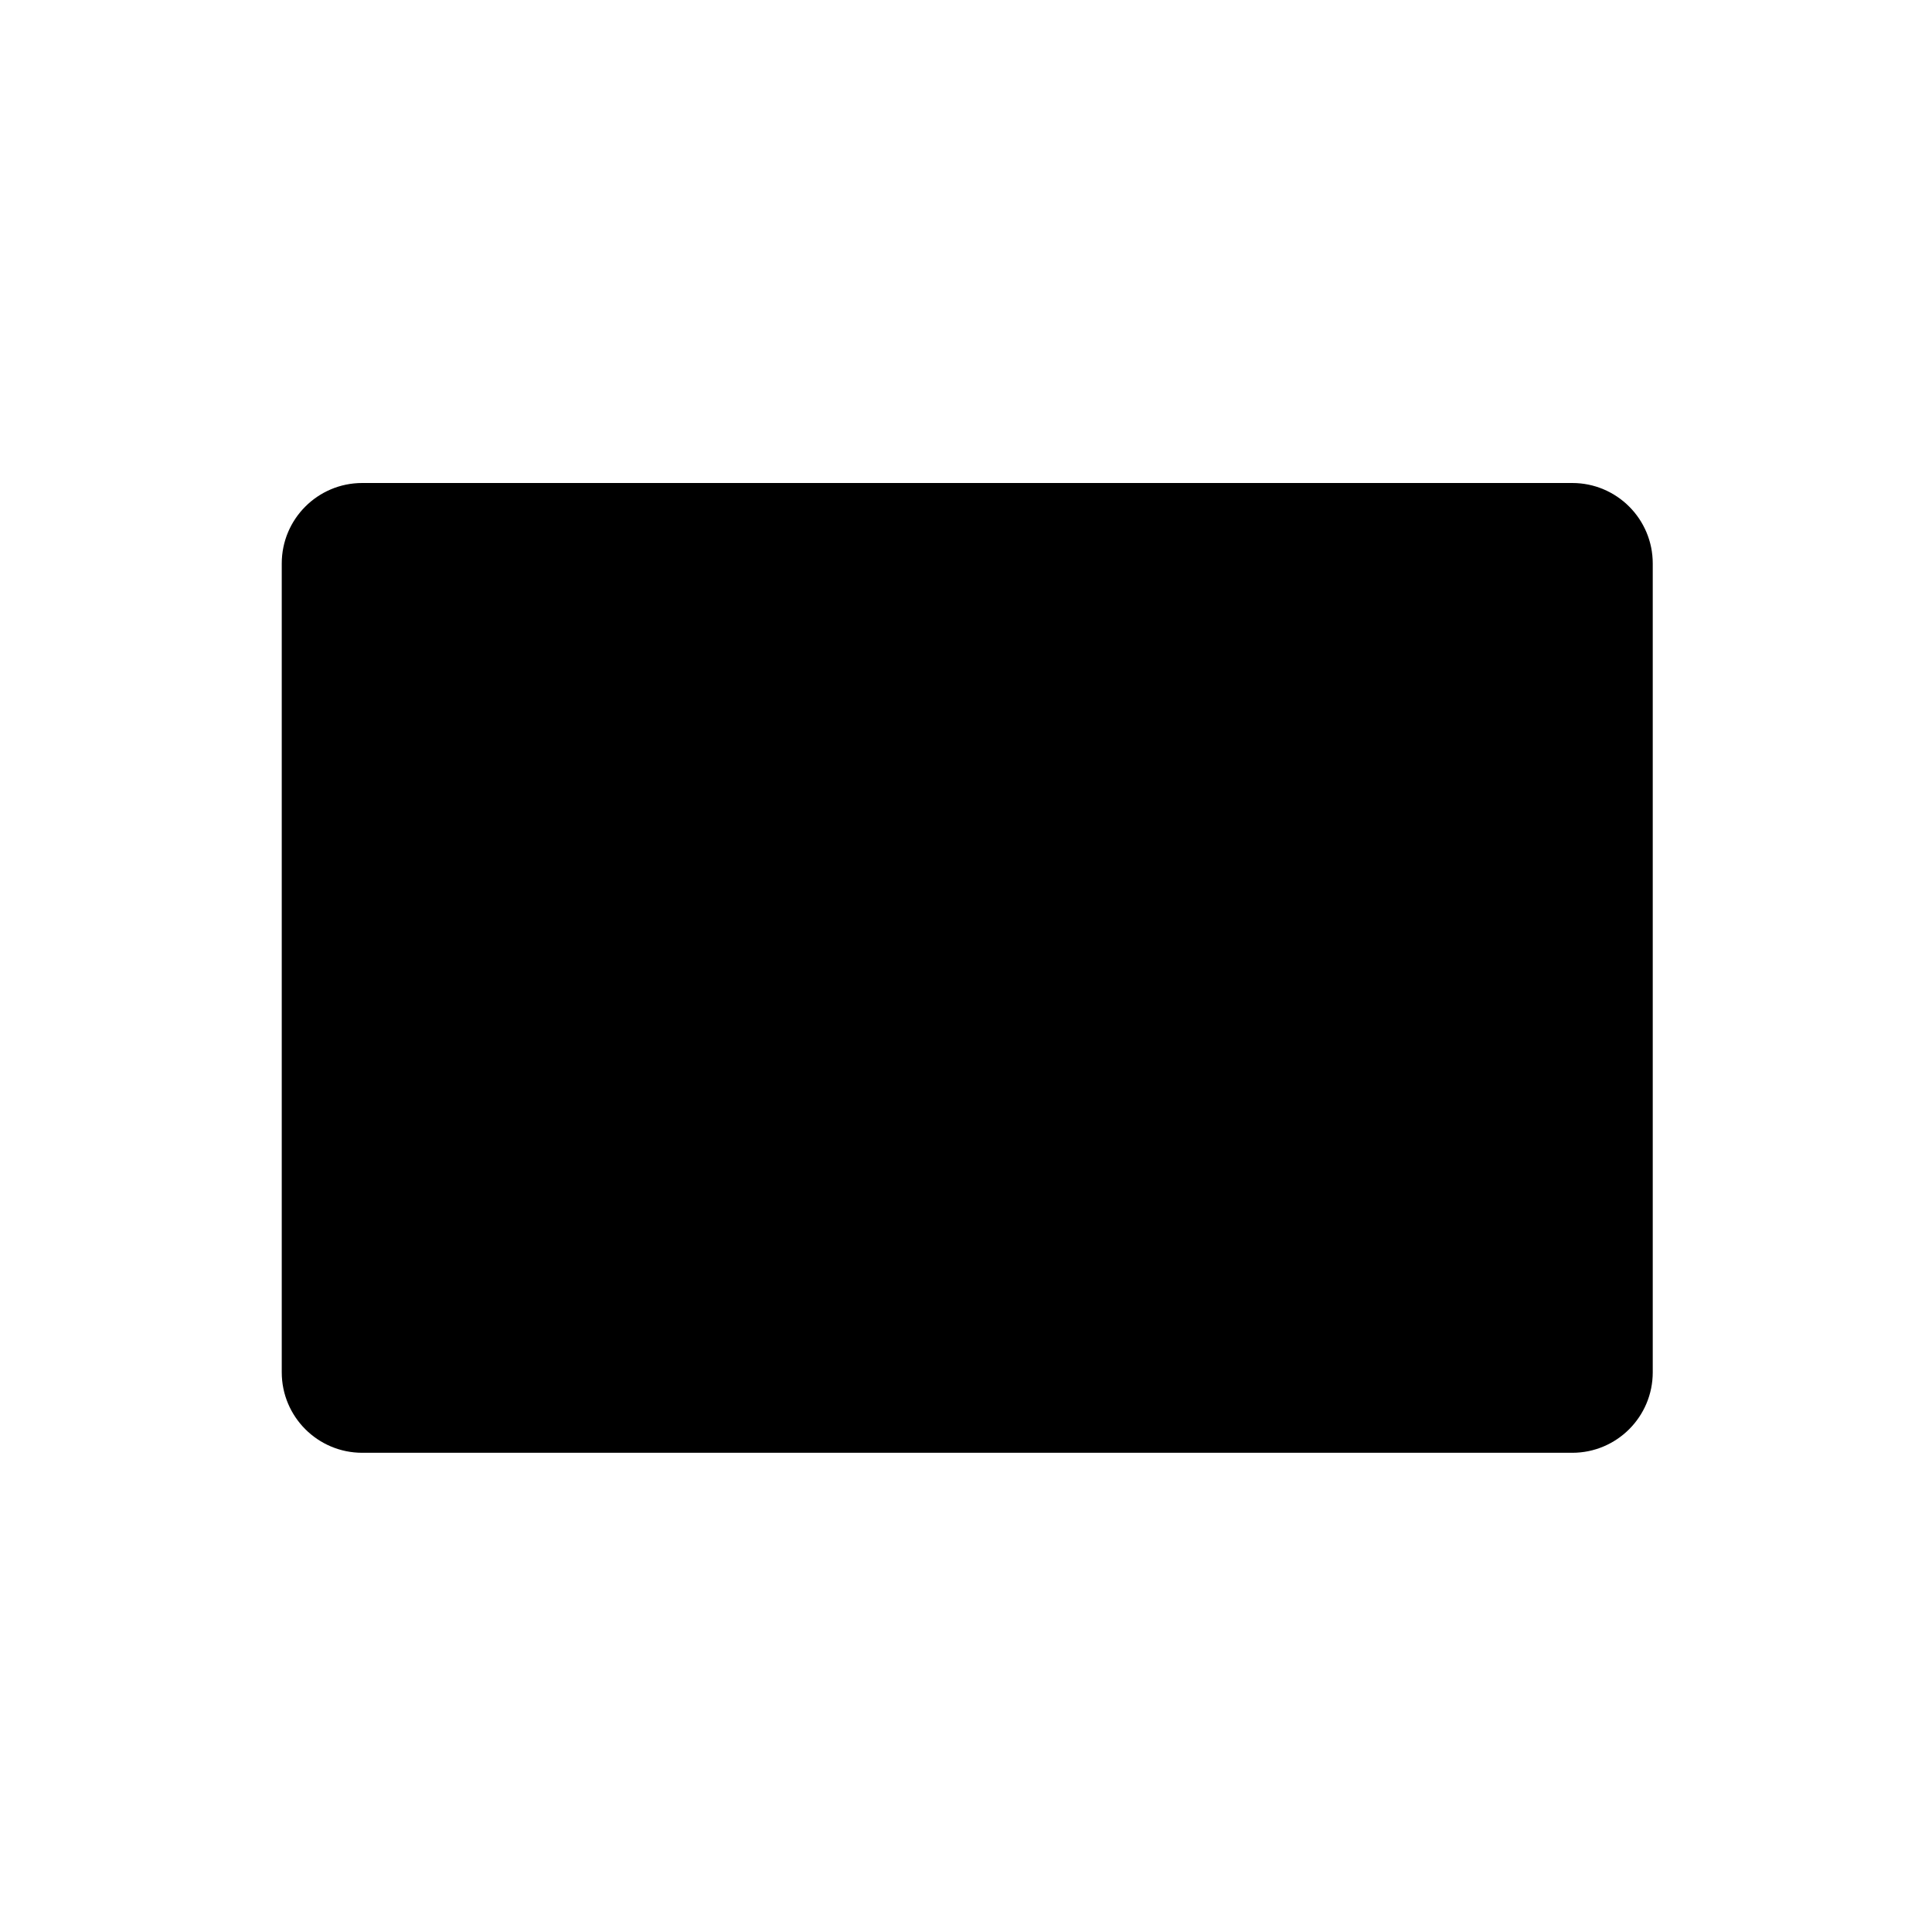 <svg
    width="48"
    height="48"
    viewBox="0 0 48 48"
    xmlns="http://www.w3.org/2000/svg"
>
    <path
        fillRule="evenodd"
        clipRule="evenodd"
        d="m39.062 14h-30.062v20.094h30.062zm-30.062-2c-1.105 0-2 .895-2 2v20.094c0 1.105.895 2 2 2h30.062c1.105 0 2-.895 2-2v-20.094c0-1.105-.895-2-2-2z"
    />
</svg>